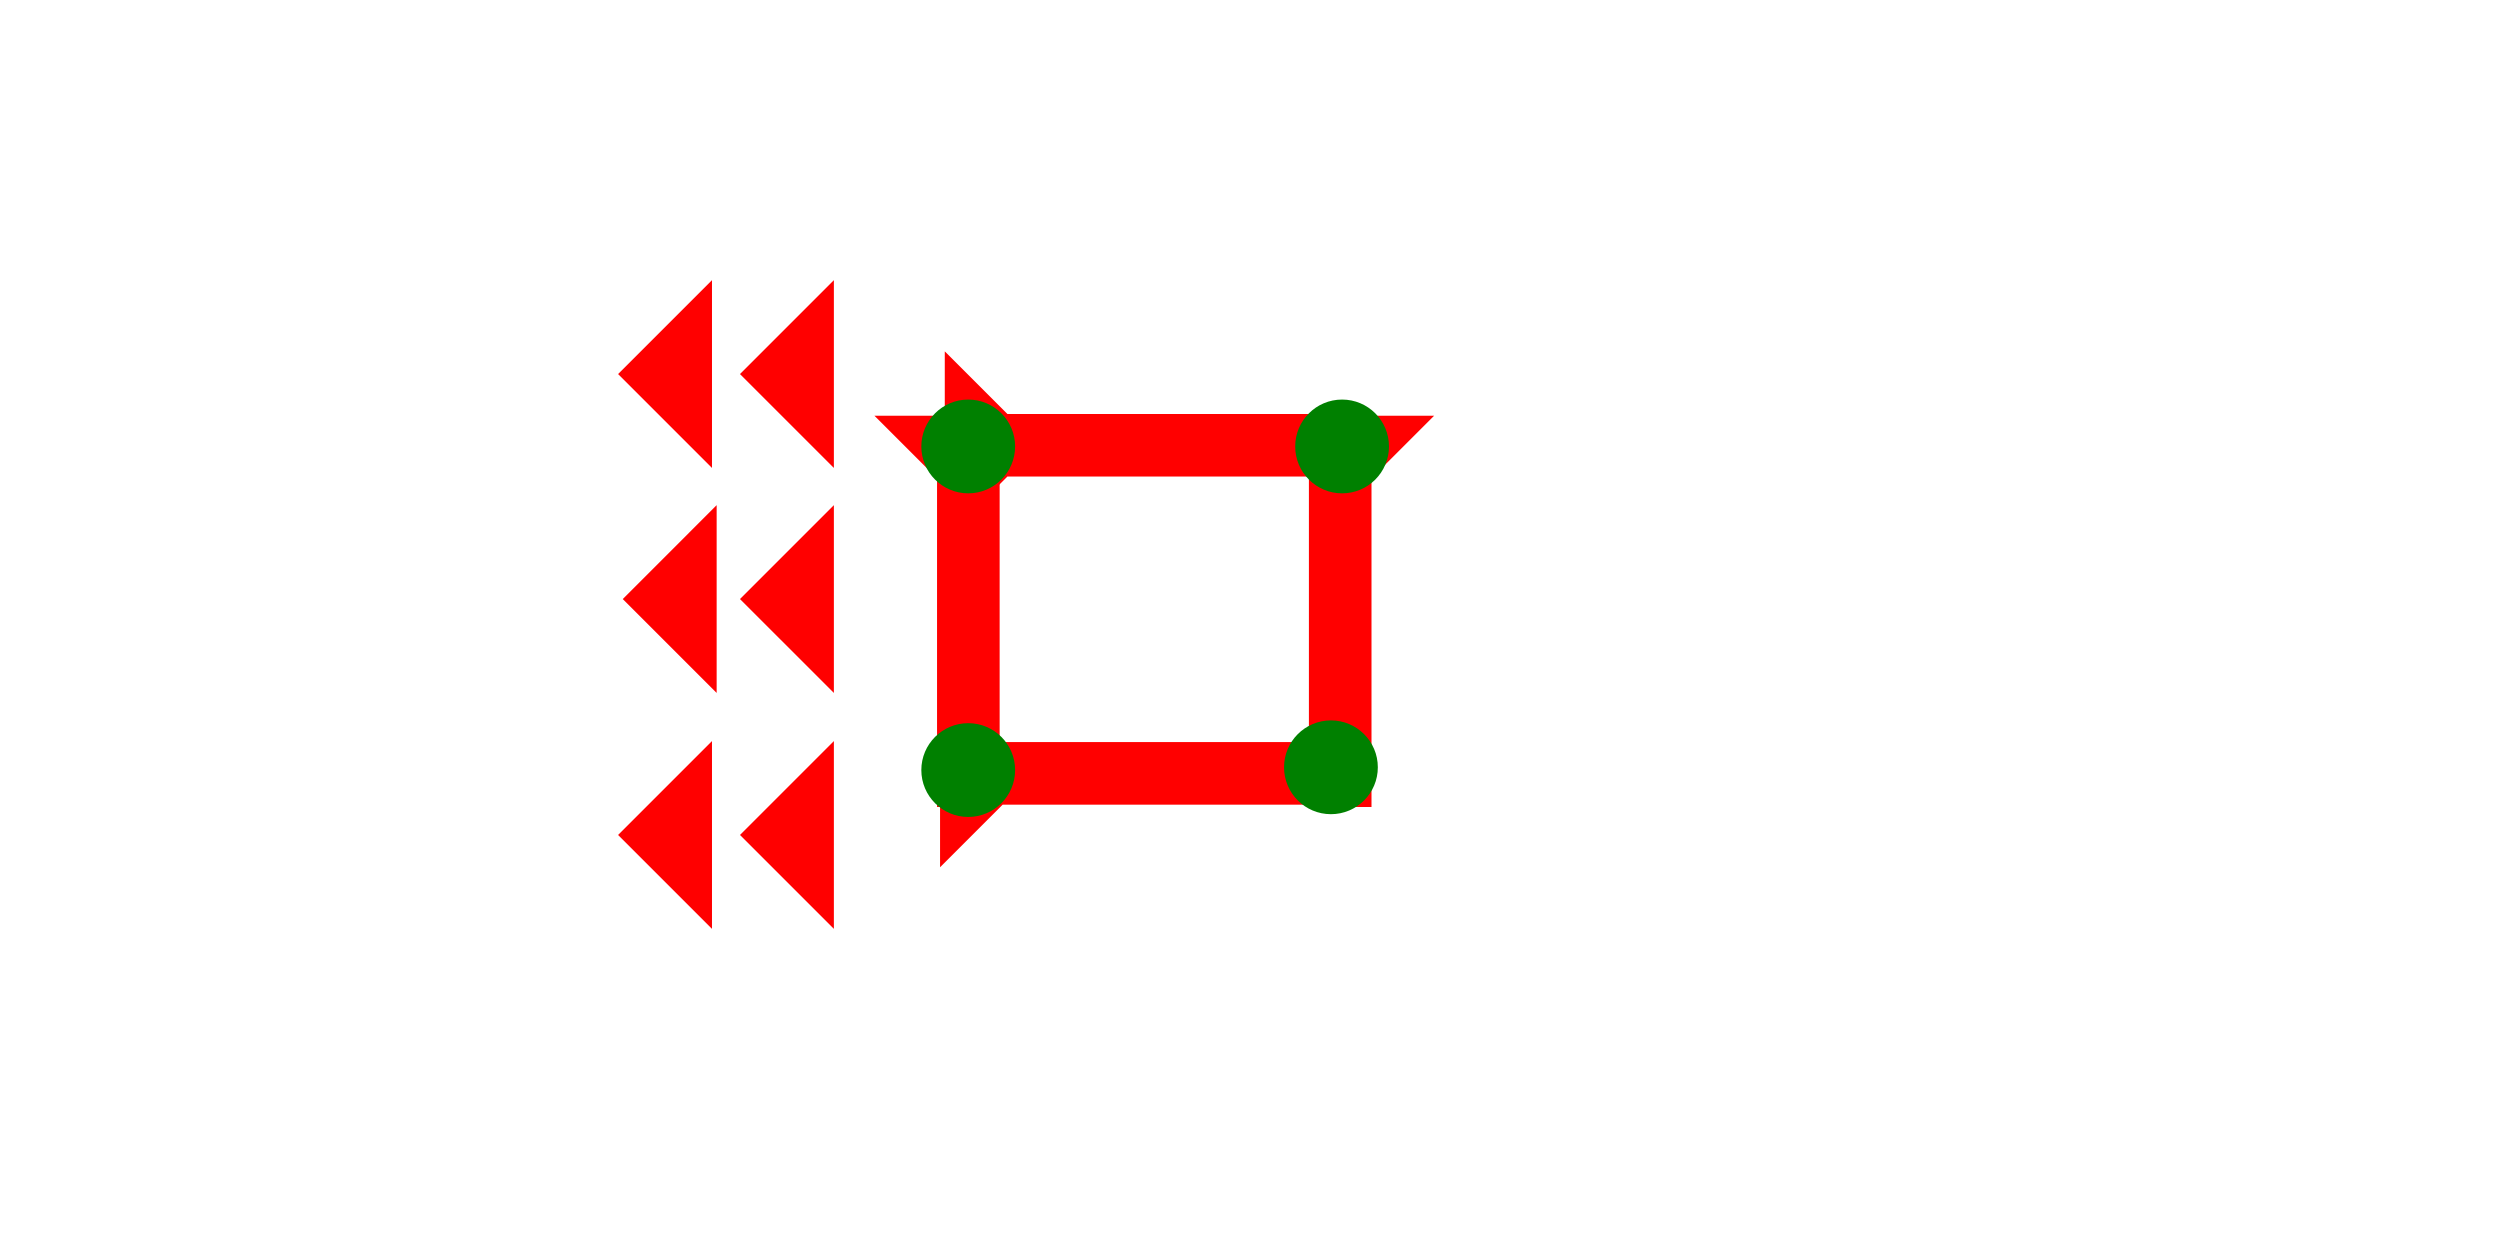 <?xml version="1.0" encoding="UTF-8" standalone="no"?>
<svg
   xmlns:dc="http://purl.org/dc/elements/1.1/"
   xmlns:cc="http://creativecommons.org/ns#"
   xmlns:rdf="http://www.w3.org/1999/02/22-rdf-syntax-ns#"
   xmlns:svg="http://www.w3.org/2000/svg"
   xmlns="http://www.w3.org/2000/svg"
   width="160"
   height="80"
   viewBox="0 0 42.333 21.167"
   version="1.1"
   id="svg8">
  <defs
     id="defs2" />
  <g
     id="layer1">
    <polygon
       points="0,6 6,0 6,12 "
       style="fill:#ff0000"
       id="polygon923"
       transform="matrix(0.265,0,0,0.265,12.53,4.744)">
      <title
         id="title921">Heel Mark, HE</title>
    </polygon>
    <polygon
       points="6,12 0,6 6,0 "
       style="fill:#ff0000"
       id="polygon927"
       transform="matrix(0.265,0,0,0.265,12.53,8.554)">
      <title
         id="title925">Heel Mark, HE</title>
    </polygon>
    <polygon
       points="0,6 6,0 6,12 "
       style="fill:#ff0000"
       id="polygon931"
       transform="matrix(0.265,0,0,0.265,12.53,12.549)">
      <title
         id="title929">Heel Mark, HE</title>
    </polygon>
    <polygon
       points="0,6 6,0 6,12 "
       style="fill:#ff0000"
       id="polygon935"
       transform="matrix(0.265,0,0,0.265,10.466,12.549)">
      <title
         id="title933">Heel Mark, HE</title>
    </polygon>
    <polygon
       points="0,6 6,0 6,12 "
       style="fill:#ff0000"
       id="polygon939"
       transform="matrix(0.265,0,0,0.265,10.545,8.554)">
      <title
         id="title937">Heel Mark, HE</title>
    </polygon>
    <polygon
       points="0,6 6,0 6,12 "
       style="fill:#ff0000"
       id="polygon943"
       transform="matrix(0.265,0,0,0.265,10.466,4.744)">
      <title
         id="title941">Heel Mark, HE</title>
    </polygon>
    <g
       id="g999"
       transform="matrix(0.265,0,0,0.265,14.807,7.04)">
      <title
         id="title995">Down Vertical Mark, DV</title>
      <polygon
         points="4,4 0,0 12,0 8,4 8,25 4,25 "
         style="fill:#ff0000"
         id="polygon997" />
    </g>
    <g
       id="g1016"
       transform="matrix(0,-0.265,0.265,0,15.998,9.13)">
      <title
         id="title1012">Right Horizontal Mark, RH</title>
      <polygon
         points="8,25 4,25 4,4 0,0 12,0 8,4 "
         style="fill:#ff0000"
         id="polygon1014" />
    </g>
    <g
       id="g1022"
       transform="matrix(0.265,0,0,0.265,21.104,7.04)">
      <title
         id="title1018">Down Vertical Mark, DV</title>
      <polygon
         points="8,25 4,25 4,4 0,0 12,0 8,4 "
         style="fill:#ff0000"
         id="polygon1020" />
    </g>
    <g
       id="g1028"
       transform="matrix(0,-0.265,0.265,0,15.918,14.686)">
      <title
         id="title1024">Right Horizontal Mark, RH</title>
      <polygon
         points="4,25 4,4 0,0 12,0 8,4 8,25 "
         style="fill:#ff0000"
         id="polygon1026" />
    </g>
    <circle
       style="fill:#008000;fill-rule:evenodd;stroke-width:0.265"
       id="circle965"
       cx="22.726"
       cy="7.56"
       r="0.794">
      <title
         id="title963">Northeast Corner Connector, NEC</title>
    </circle>
    <circle
       style="fill:#008000;fill-rule:evenodd;stroke-width:0.265"
       id="circle1032"
       cx="16.395"
       cy="7.56"
       r="0.794">
      <title
         id="title1030">Northwest Corner Connector, NWC</title>
    </circle>
    <circle
       style="fill:#008000;fill-rule:evenodd;stroke-width:0.265"
       id="circle1036"
       cx="16.395"
       cy="13.04"
       r="0.794">
      <title
         id="title1034">Southwest Corner Connector, SWC</title>
    </circle>
    <circle
       style="fill:#008000;fill-rule:evenodd;stroke-width:0.265"
       id="path839"
       cx="22.537"
       cy="12.993"
       r="0.794">
      <title
         id="title961">Southeast Corner Connector, SEC</title>
    </circle>
  </g>
</svg>
